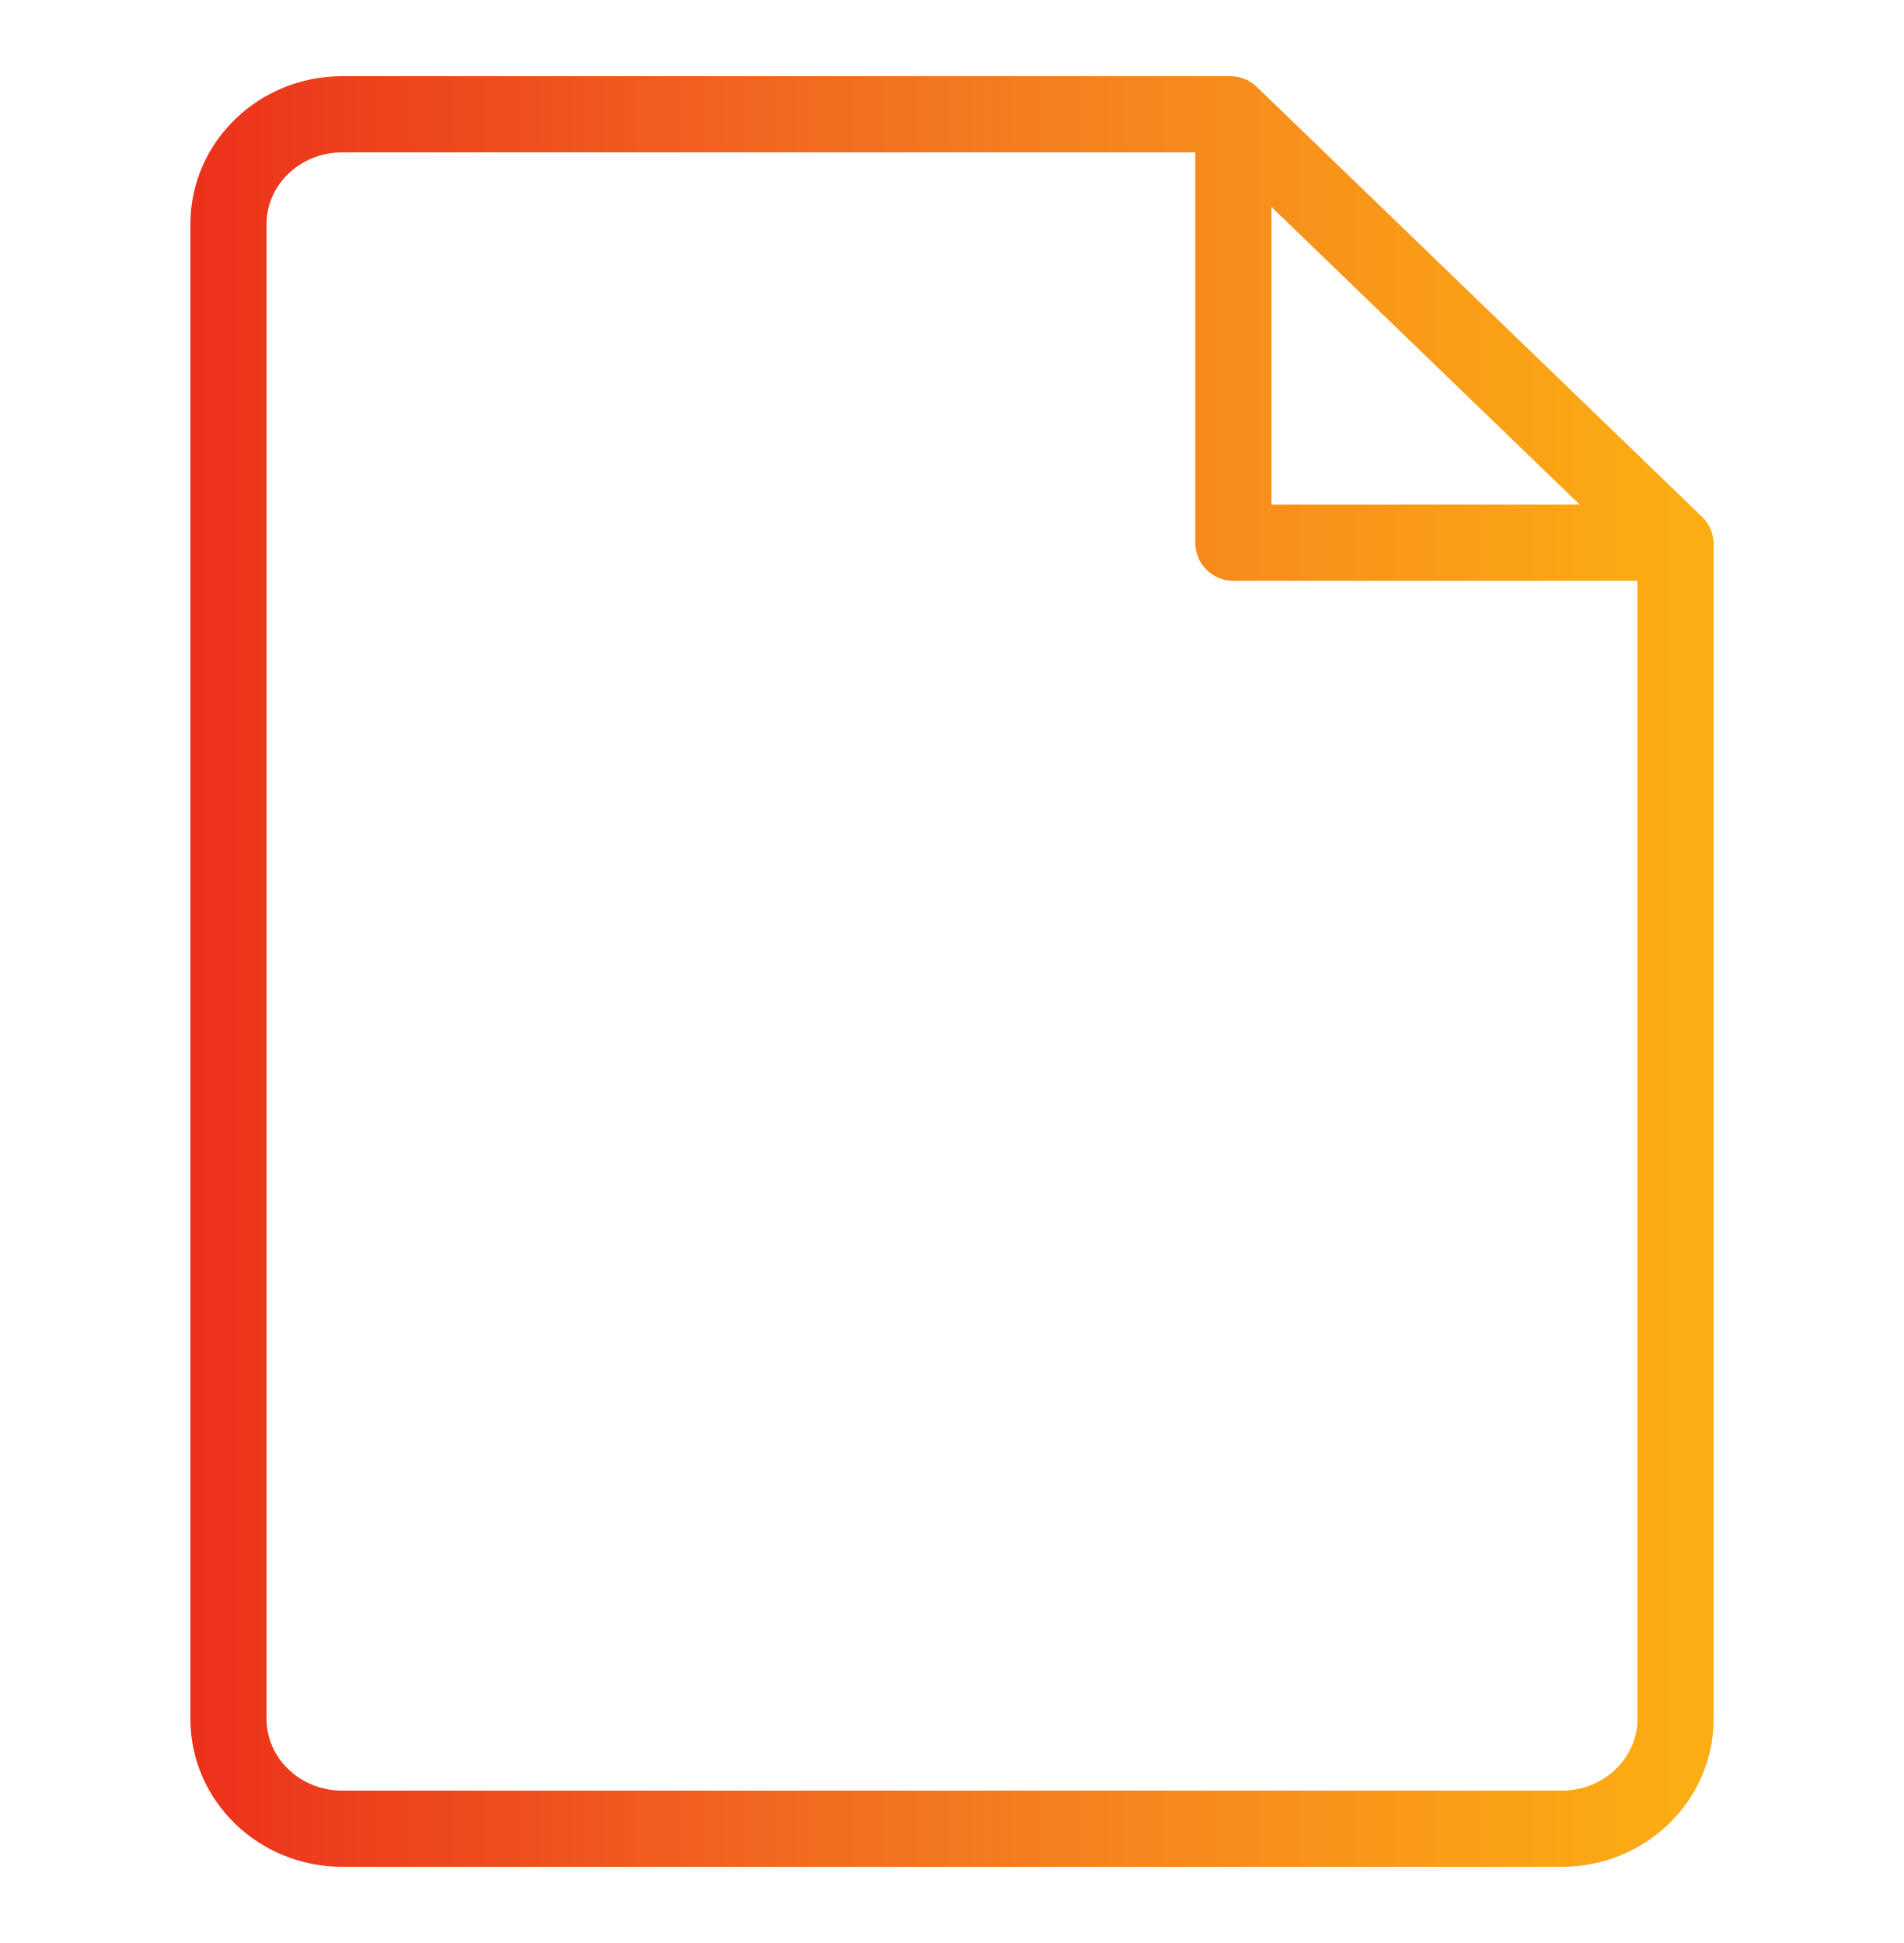 <svg width="50" height="51" viewBox="0 0 50 51" fill="none" xmlns="http://www.w3.org/2000/svg">
<path d="M43.812 14.245H32.388V3.219M32.309 3H8.983C7.337 3 6 4.291 6 5.879V45.121C6 46.709 7.337 48 8.983 48H41.017C42.663 48 44 46.709 44 45.121V14.283L32.309 3Z" stroke="url(#paint0_linear_693_2993)" stroke-width="2" stroke-miterlimit="10" stroke-linecap="round" stroke-linejoin="round"/>
<defs>
<linearGradient id="paint0_linear_693_2993" x1="4.662" y1="23.454" x2="44" y2="23.454" gradientUnits="userSpaceOnUse">
<stop stop-color="#EC301C"/>
<stop offset="0.526" stop-color="#F37920"/>
<stop offset="1" stop-color="#FCAD13"/>
</linearGradient>
</defs>
</svg>
